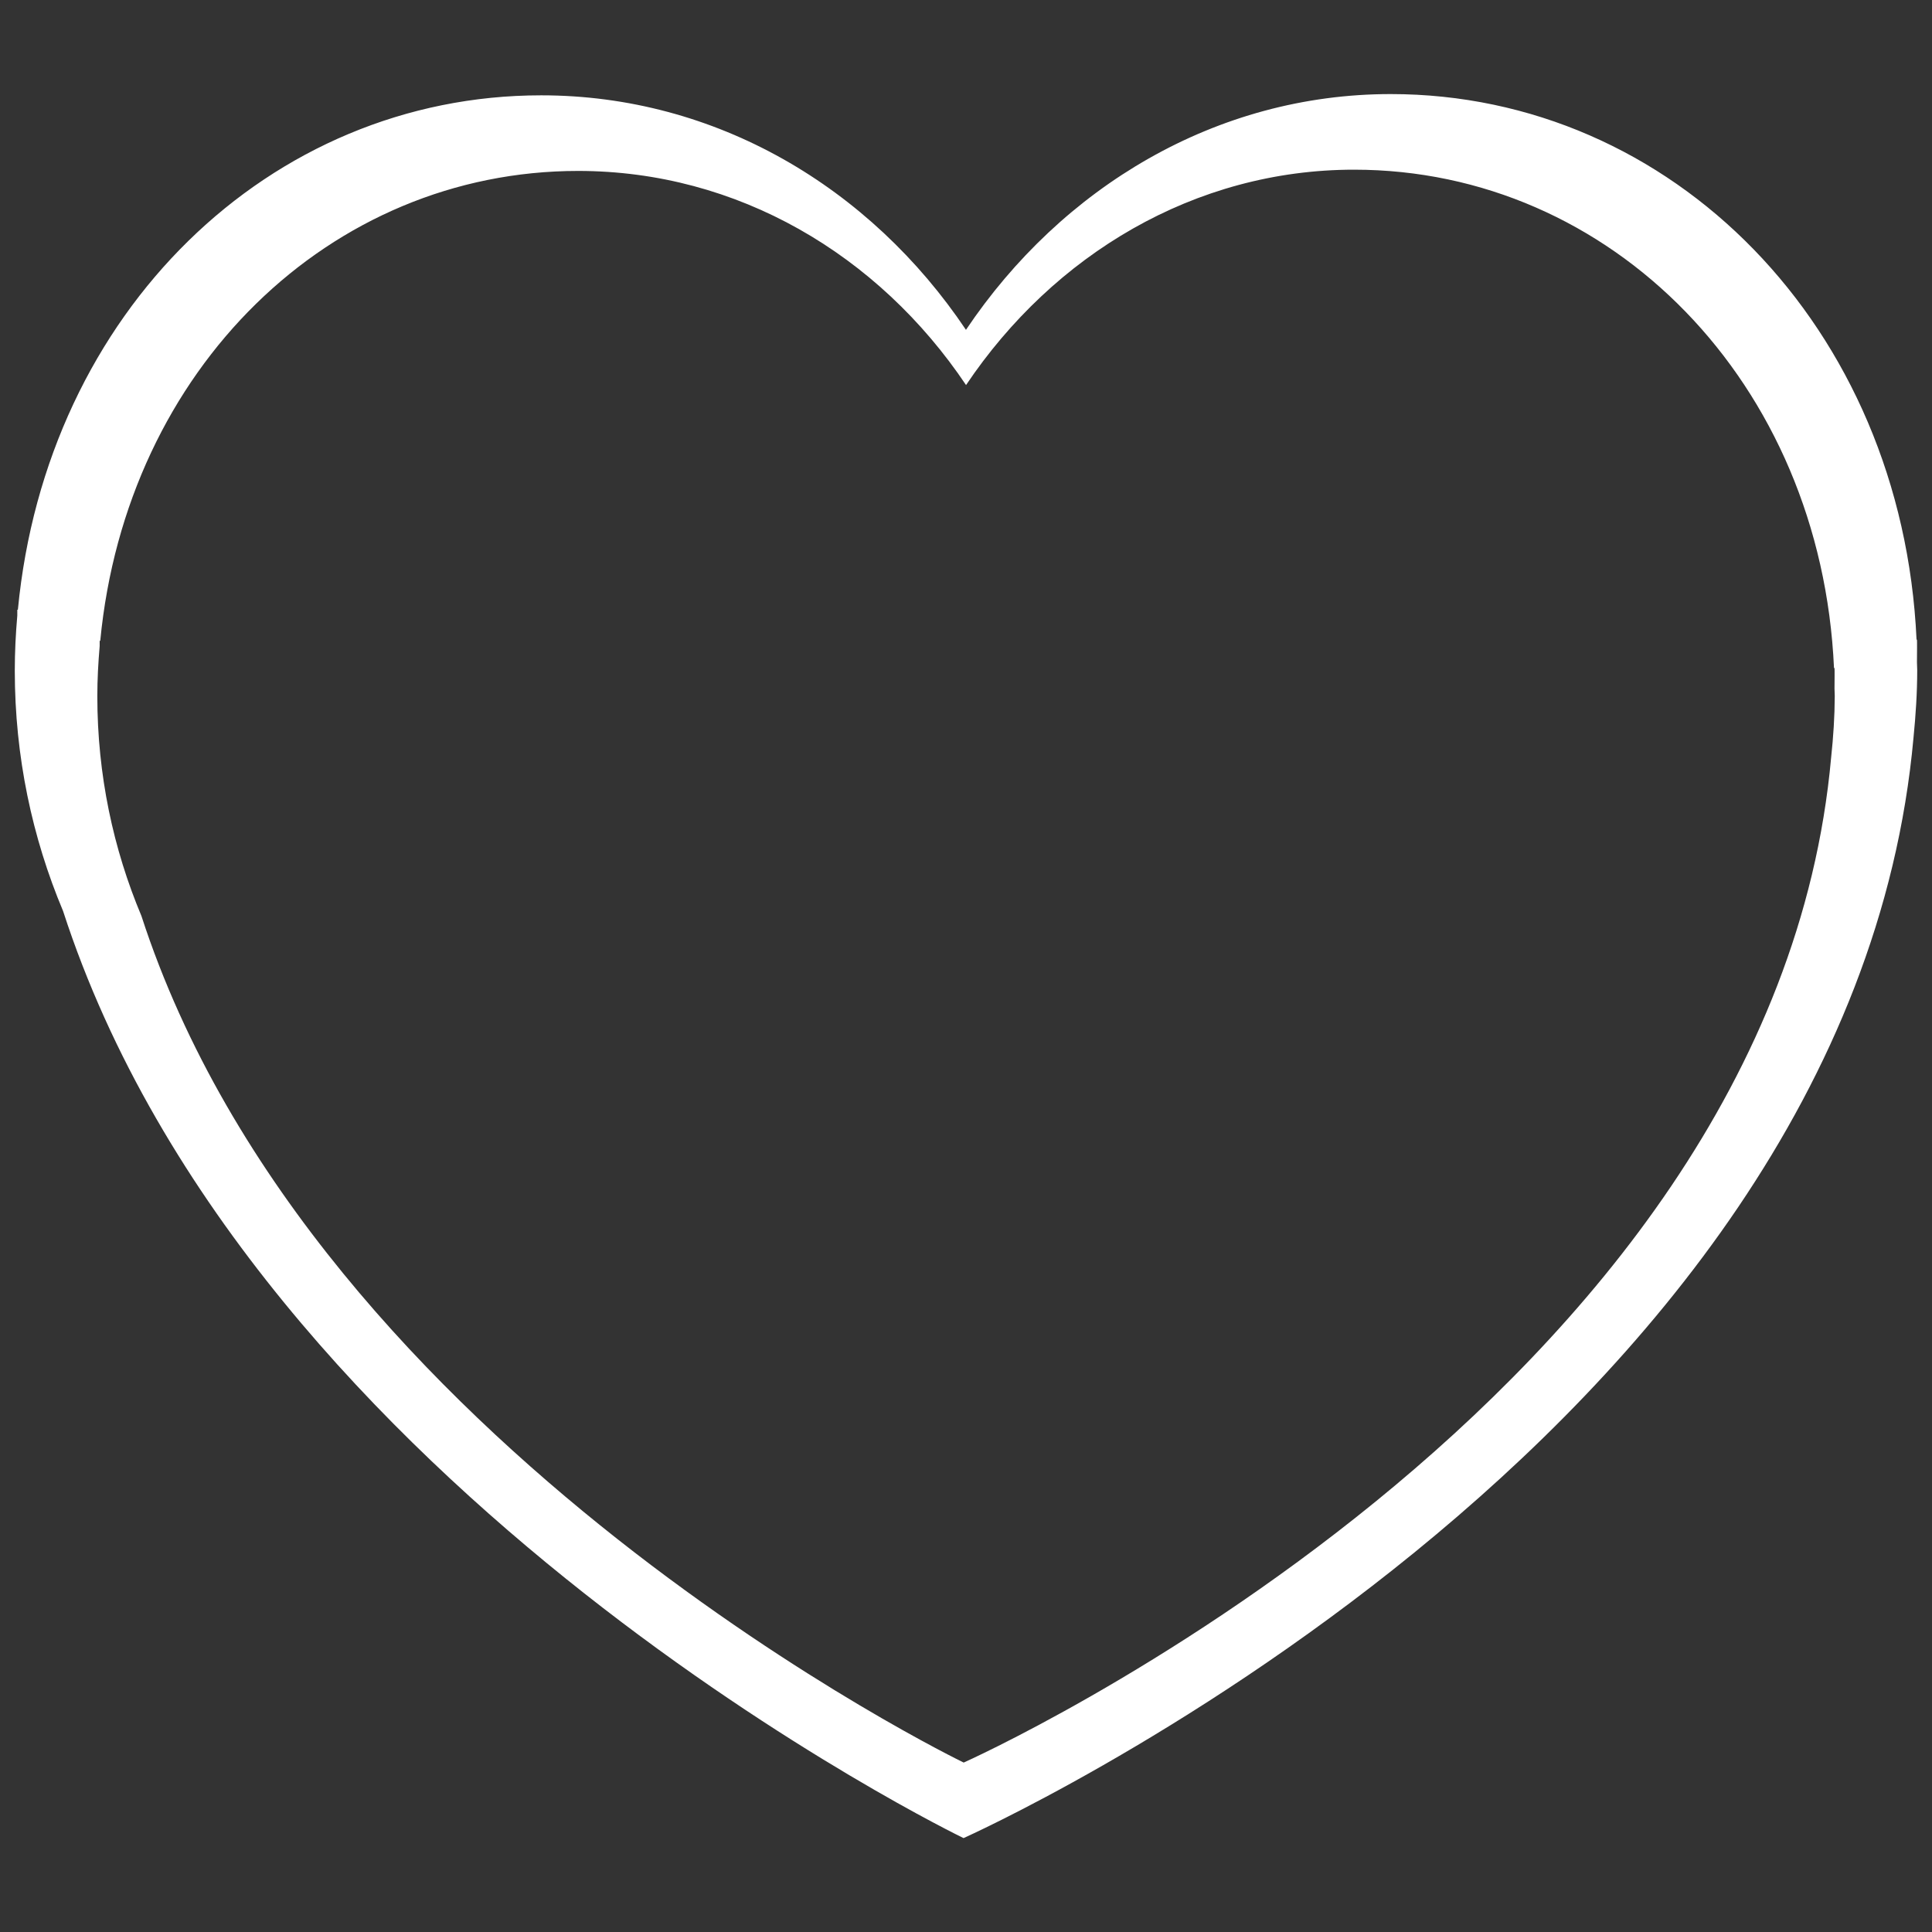 <?xml version="1.0" encoding="utf-8"?>
<!-- Generator: Adobe Illustrator 16.0.0, SVG Export Plug-In . SVG Version: 6.00 Build 0)  -->
<!DOCTYPE svg PUBLIC "-//W3C//DTD SVG 1.0//EN" "http://www.w3.org/TR/2001/REC-SVG-20010904/DTD/svg10.dtd">
<svg version="1.0" xmlns="http://www.w3.org/2000/svg" xmlns:xlink="http://www.w3.org/1999/xlink" x="0px" y="0px"
	 width="23.125px" height="23.129px" viewBox="0 0 23.125 23.129" enable-background="new 0 0 23.125 23.129" xml:space="preserve">
<rect x="0" y="0" width="23.125" height="23.129" fill="#333333" stroke="none"/>
<g id="Layer_1">
	<path fill="#FFFFFF" d="M22.945,7.927c0.001-0.088,0.002-0.271,0-0.271H22.94c-0.171-3.745-2.925-6.53-6.294-6.53
		c-2.087,0-3.937,1.113-5.084,2.822c-1.147-1.709-2.996-2.807-5.084-2.807c-3.249,0-5.923,2.592-6.264,6.157H0.207
		c0,0,0,0.044,0,0.071c-0.019,0.219-0.03,0.434-0.03,0.659c0,1.028,0.209,1.999,0.578,2.877
		c2.267,6.984,10.778,11.096,10.778,11.096s10.613-4.734,11.371-13.176c0.026-0.264,0.044-0.531,0.044-0.804
		C22.948,7.993,22.946,7.956,22.945,7.927z M21.918,9.064c-0.691,7.709-10.383,12.033-10.383,12.033s-7.772-3.756-9.842-10.133
		c-0.337-0.802-0.528-1.689-0.528-2.63c0-0.204,0.011-0.4,0.028-0.601c0-0.025,0-0.063,0-0.063H1.2
		c0.312-3.257,2.753-5.624,5.72-5.624c1.907,0,3.596,1.003,4.643,2.563c1.048-1.56,2.736-2.578,4.644-2.578
		c3.076,0,5.591,2.545,5.745,5.965h0.006c0.002,0,0.001,0.167,0,0.246c0.001,0.029,0.003,0.061,0.003,0.087
		C21.96,8.578,21.944,8.823,21.918,9.064z"/>
</g>
<g id="Calque_2">
</g>
</svg>
